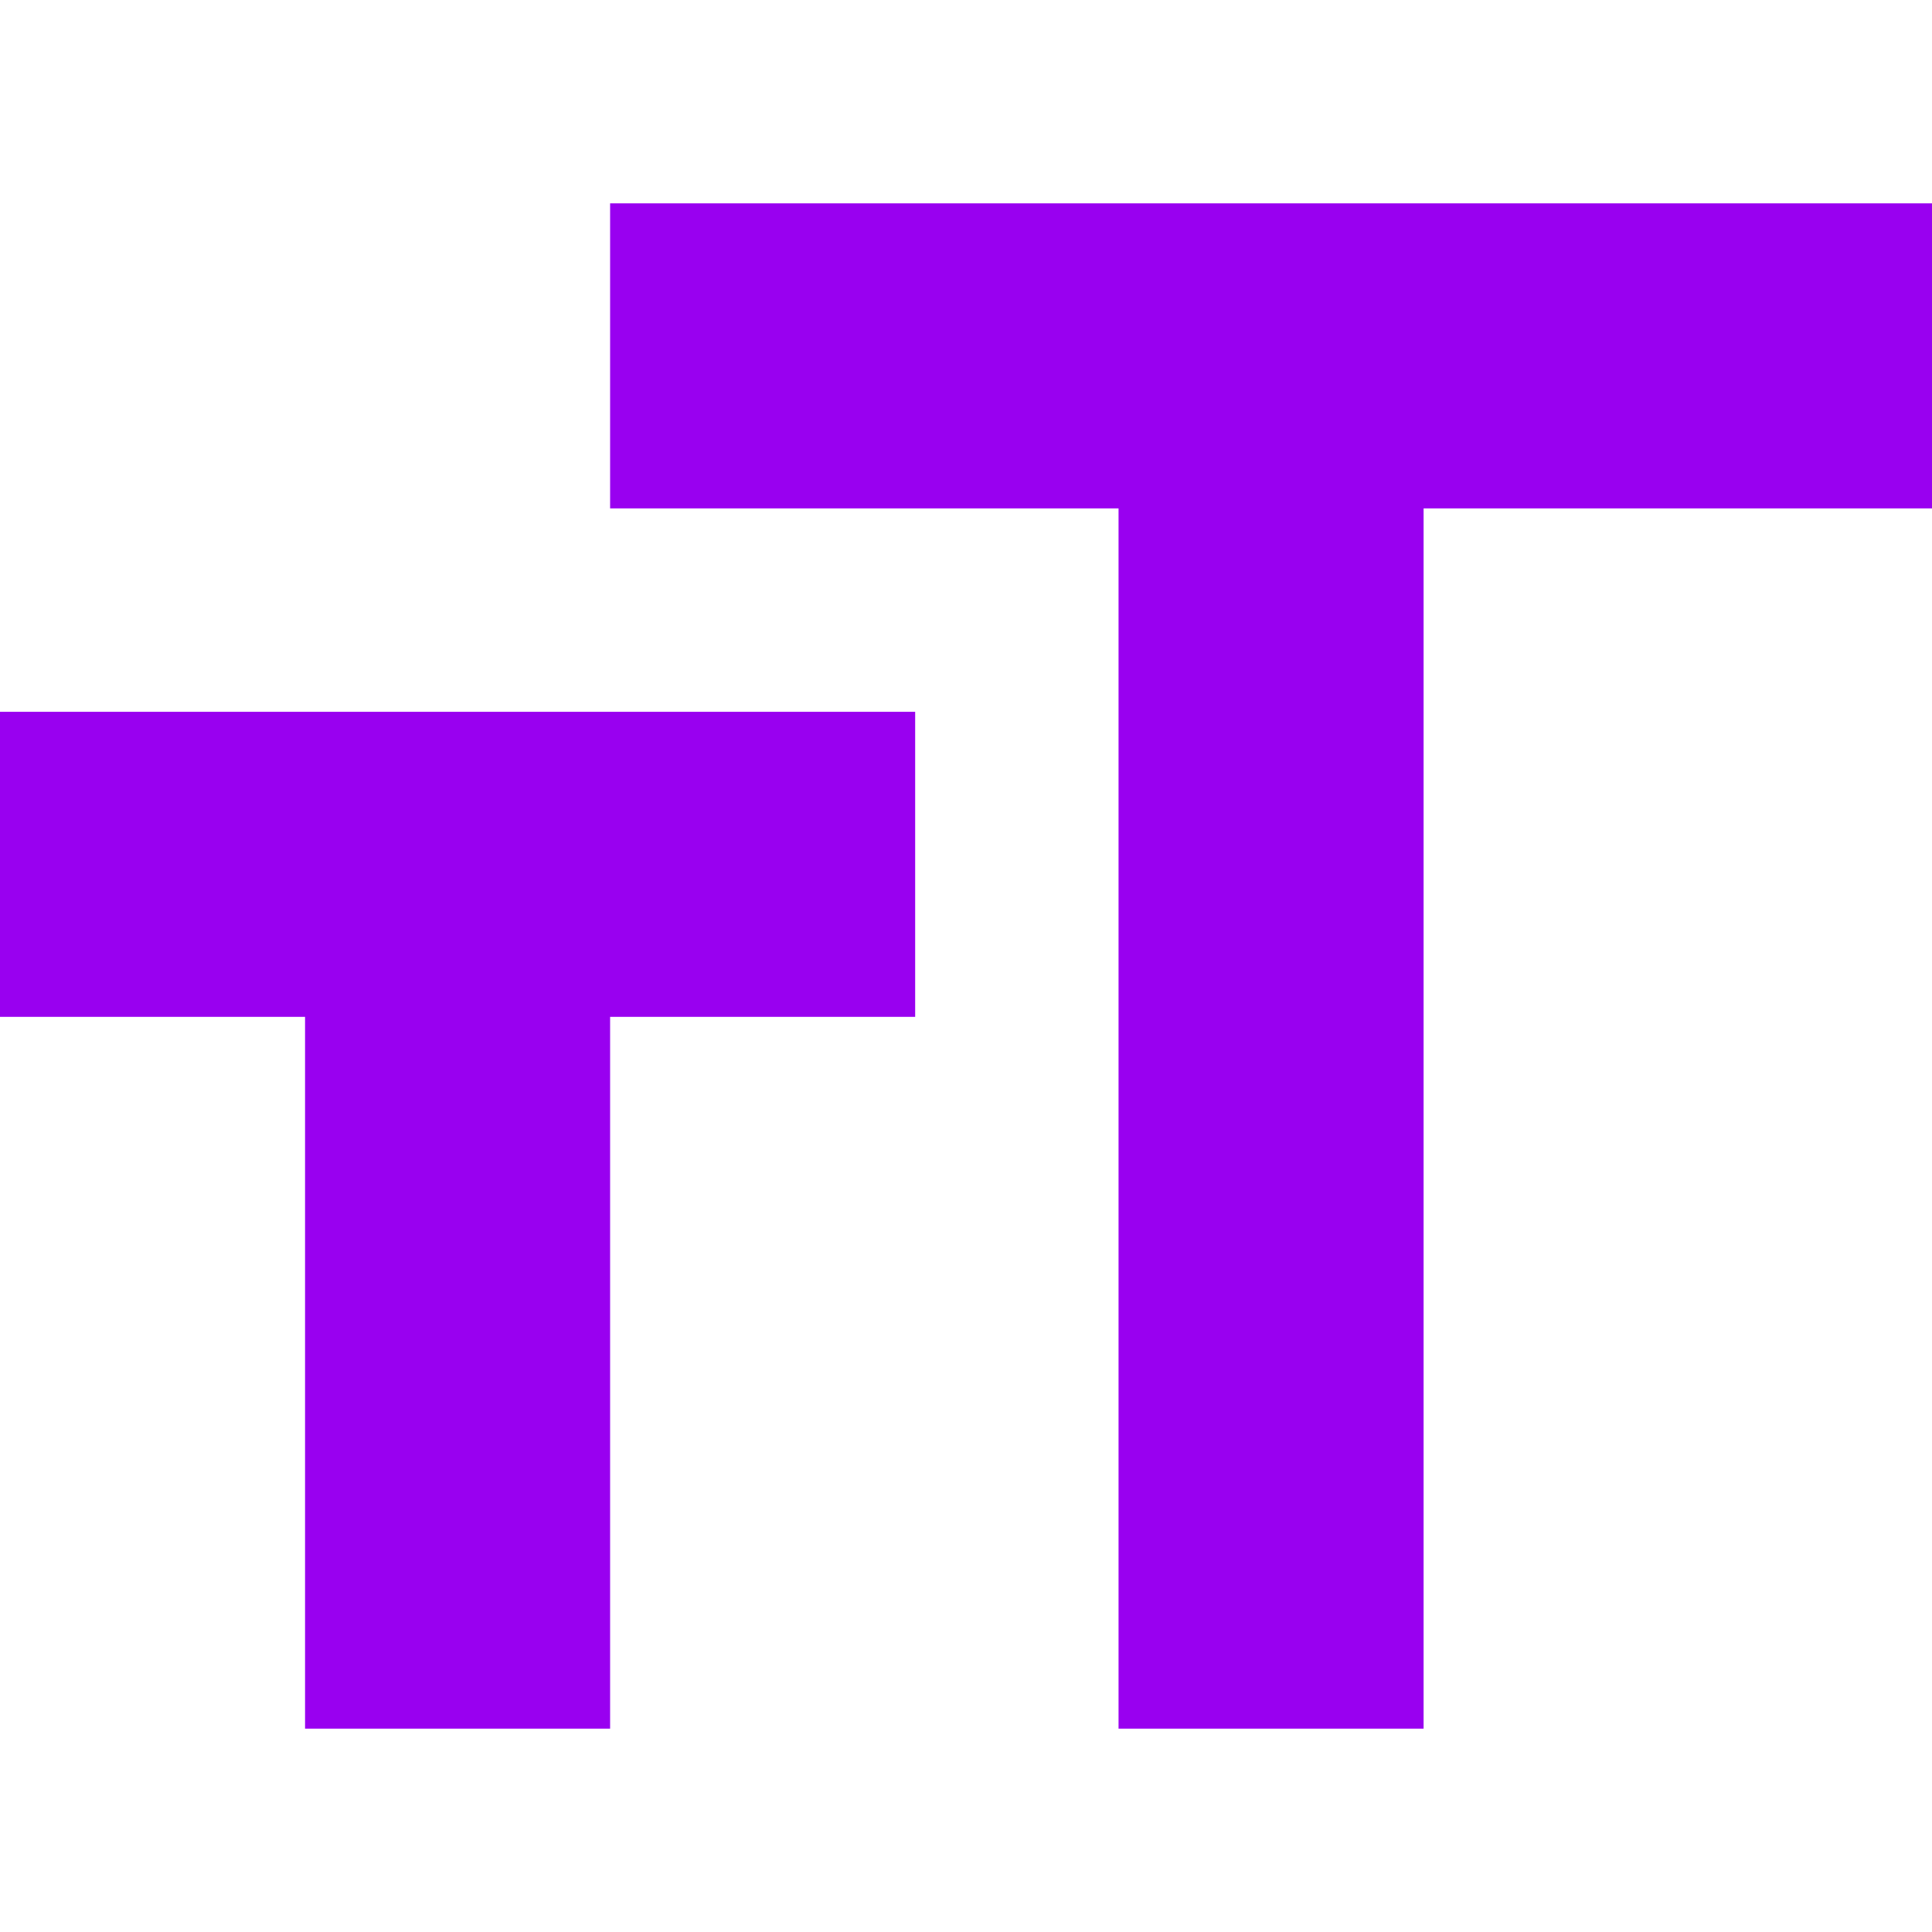 <svg id="SvgjsSvg1993" width="288" height="288" xmlns="http://www.w3.org/2000/svg" version="1.1" xmlns:xlink="http://www.w3.org/1999/xlink" xmlns:svgjs="http://svgjs.com/svgjs"><defs id="SvgjsDefs1994"></defs><g id="SvgjsG1995"><svg xmlns="http://www.w3.org/2000/svg" width="288" height="288" viewBox="0 0 65.233 51.5"><path fill="#9900f0" d="M25.1,6V16.3H42.267V57.5h10.3V16.3H69.733V6ZM4.5,33.467H14.8V57.5H25.1V33.467H35.4v-10.3H4.5Z" transform="translate(-4.5 -6)" class="colorf88166 svgShape"></path></svg></g></svg>